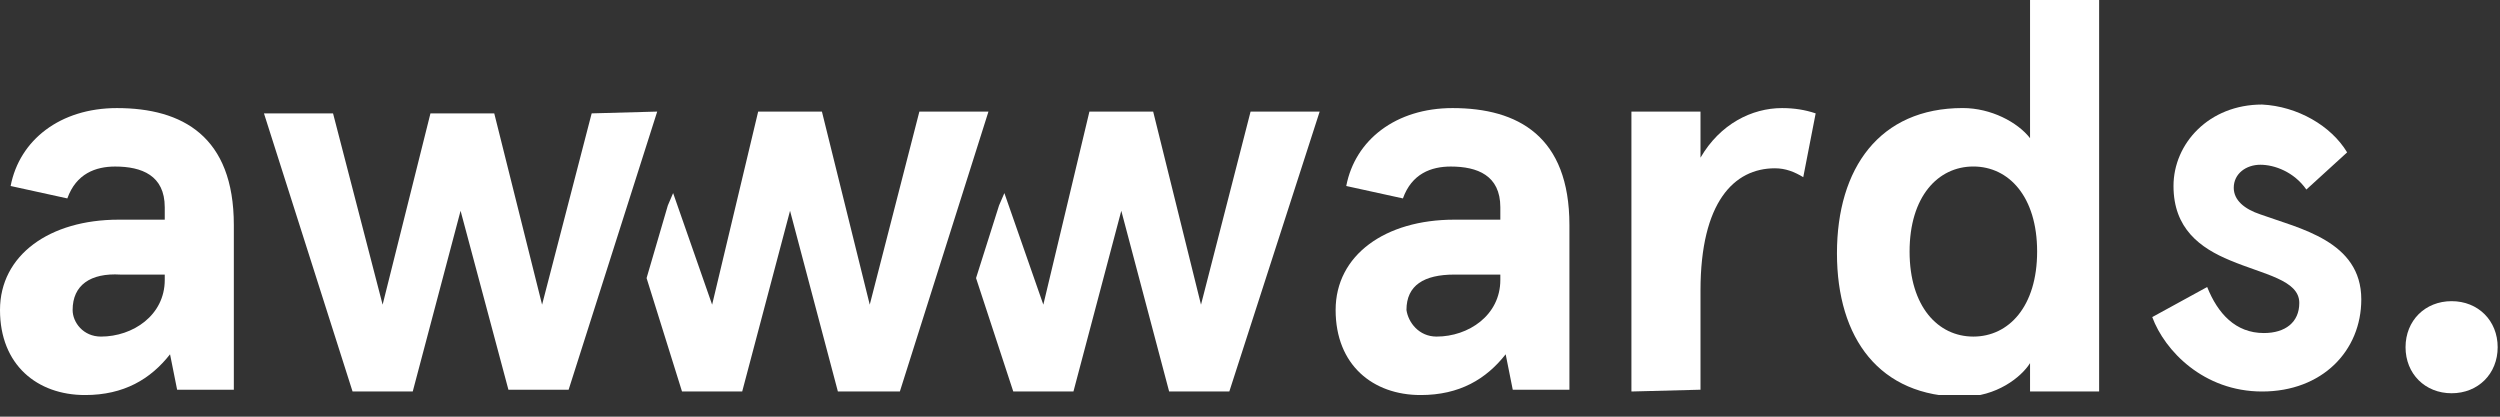 <svg width="60" height="10" viewBox="0 0 60 10" fill="none" xmlns="http://www.w3.org/2000/svg">
<rect x="0" y="0" width="60" height="10" fill="#333333" stroke="none"/>
<g clip-path="url(#clip0_2463_901)">
<path d="M0.255 4.464C0.468 3.359 1.445 2.594 2.806 2.594C4.379 2.594 5.612 3.274 5.612 5.4V9.353H4.251L4.081 8.503C3.614 9.098 2.976 9.481 2.041 9.481C0.893 9.481 0 8.758 0 7.44C0 6.122 1.19 5.272 2.848 5.272H3.954V4.974C3.954 4.209 3.401 3.997 2.763 3.997C2.296 3.997 1.828 4.167 1.616 4.762L0.255 4.464ZM2.423 8.078C3.188 8.078 3.954 7.568 3.954 6.718V6.59H2.891C2.168 6.547 1.743 6.845 1.743 7.44C1.743 7.738 1.998 8.078 2.423 8.078Z" fill="white"/>
<path d="M32.31 4.464C32.522 3.359 33.5 2.594 34.861 2.594C36.434 2.594 37.666 3.274 37.666 5.4V9.353H36.306L36.136 8.503C35.668 9.098 35.031 9.481 34.095 9.481C32.947 9.481 32.055 8.758 32.055 7.44C32.055 6.122 33.245 5.272 34.903 5.272H36.008V4.974C36.008 4.209 35.456 3.997 34.818 3.997C34.35 3.997 33.883 4.167 33.67 4.762L32.31 4.464ZM34.478 8.078C35.243 8.078 36.008 7.568 36.008 6.718V6.59H34.903C34.18 6.59 33.755 6.845 33.755 7.44C33.798 7.738 34.053 8.078 34.478 8.078Z" fill="white"/>
<path d="M39.154 9.396V2.679H40.812V3.784C41.28 2.976 42.045 2.594 42.768 2.594C43.066 2.594 43.321 2.636 43.576 2.721L43.278 4.252C43.066 4.124 42.853 4.039 42.598 4.039C41.62 4.039 40.812 4.847 40.812 6.973V9.353L39.154 9.396Z" fill="white"/>
<path d="M47.105 2.593C47.786 2.593 48.423 2.933 48.721 3.316V0H50.379V9.395H48.721V8.715C48.508 9.055 47.913 9.523 47.105 9.523C45.107 9.523 44.087 8.12 44.087 6.079C44.087 4.039 45.107 2.593 47.105 2.593ZM47.36 8.078C48.211 8.078 48.891 7.355 48.891 6.037C48.891 4.719 48.211 3.996 47.36 3.996C46.51 3.996 45.83 4.719 45.83 6.037C45.83 7.355 46.51 8.078 47.36 8.078Z" fill="white"/>
<path d="M56.331 3.657L55.353 4.549C55.055 4.124 54.588 3.954 54.248 3.954C53.907 3.954 53.61 4.167 53.61 4.507C53.61 4.805 53.865 5.017 54.248 5.145C55.183 5.485 56.671 5.782 56.671 7.185C56.671 8.418 55.736 9.396 54.29 9.396C52.887 9.396 51.952 8.418 51.654 7.61L52.972 6.888C53.227 7.525 53.652 7.993 54.333 7.993C54.843 7.993 55.183 7.738 55.183 7.27C55.183 6.718 54.333 6.59 53.525 6.25C52.802 5.952 52.164 5.485 52.164 4.464C52.164 3.444 53.015 2.509 54.29 2.509C55.14 2.551 55.948 3.019 56.331 3.657Z" fill="white"/>
<path d="M22.065 2.678L20.874 7.312L19.726 2.678H18.196L17.091 7.312L16.155 4.634L16.028 4.931L15.518 6.674L16.368 9.395H17.813L18.961 5.059L20.109 9.395H21.597L23.723 2.678H22.065Z" fill="white"/>
<path d="M30.014 2.678L28.824 7.312L27.676 2.678H26.146L25.04 7.312L24.105 4.634L23.977 4.931L23.425 6.674L24.318 9.395H25.763L26.911 5.059L28.059 9.395H29.504L31.672 2.678H30.014Z" fill="white"/>
<path d="M15.773 2.678L13.647 9.353H12.202L11.054 5.059L9.906 9.395H8.461L6.335 2.721H7.993L9.183 7.312L10.331 2.721H11.862L13.01 7.312L14.2 2.721L15.773 2.678Z" fill="white"/>
<path d="M58.839 7.228C59.476 7.228 59.944 7.695 59.944 8.333C59.944 8.971 59.476 9.438 58.839 9.438C58.201 9.438 57.733 8.971 57.733 8.333C57.733 7.695 58.201 7.228 58.839 7.228Z" fill="white"/>
</g>
<defs>
<clipPath id="clip0_2463_901">
<rect width="59.944" height="9.48" fill="white"/>
</clipPath>
</defs>
</svg>
